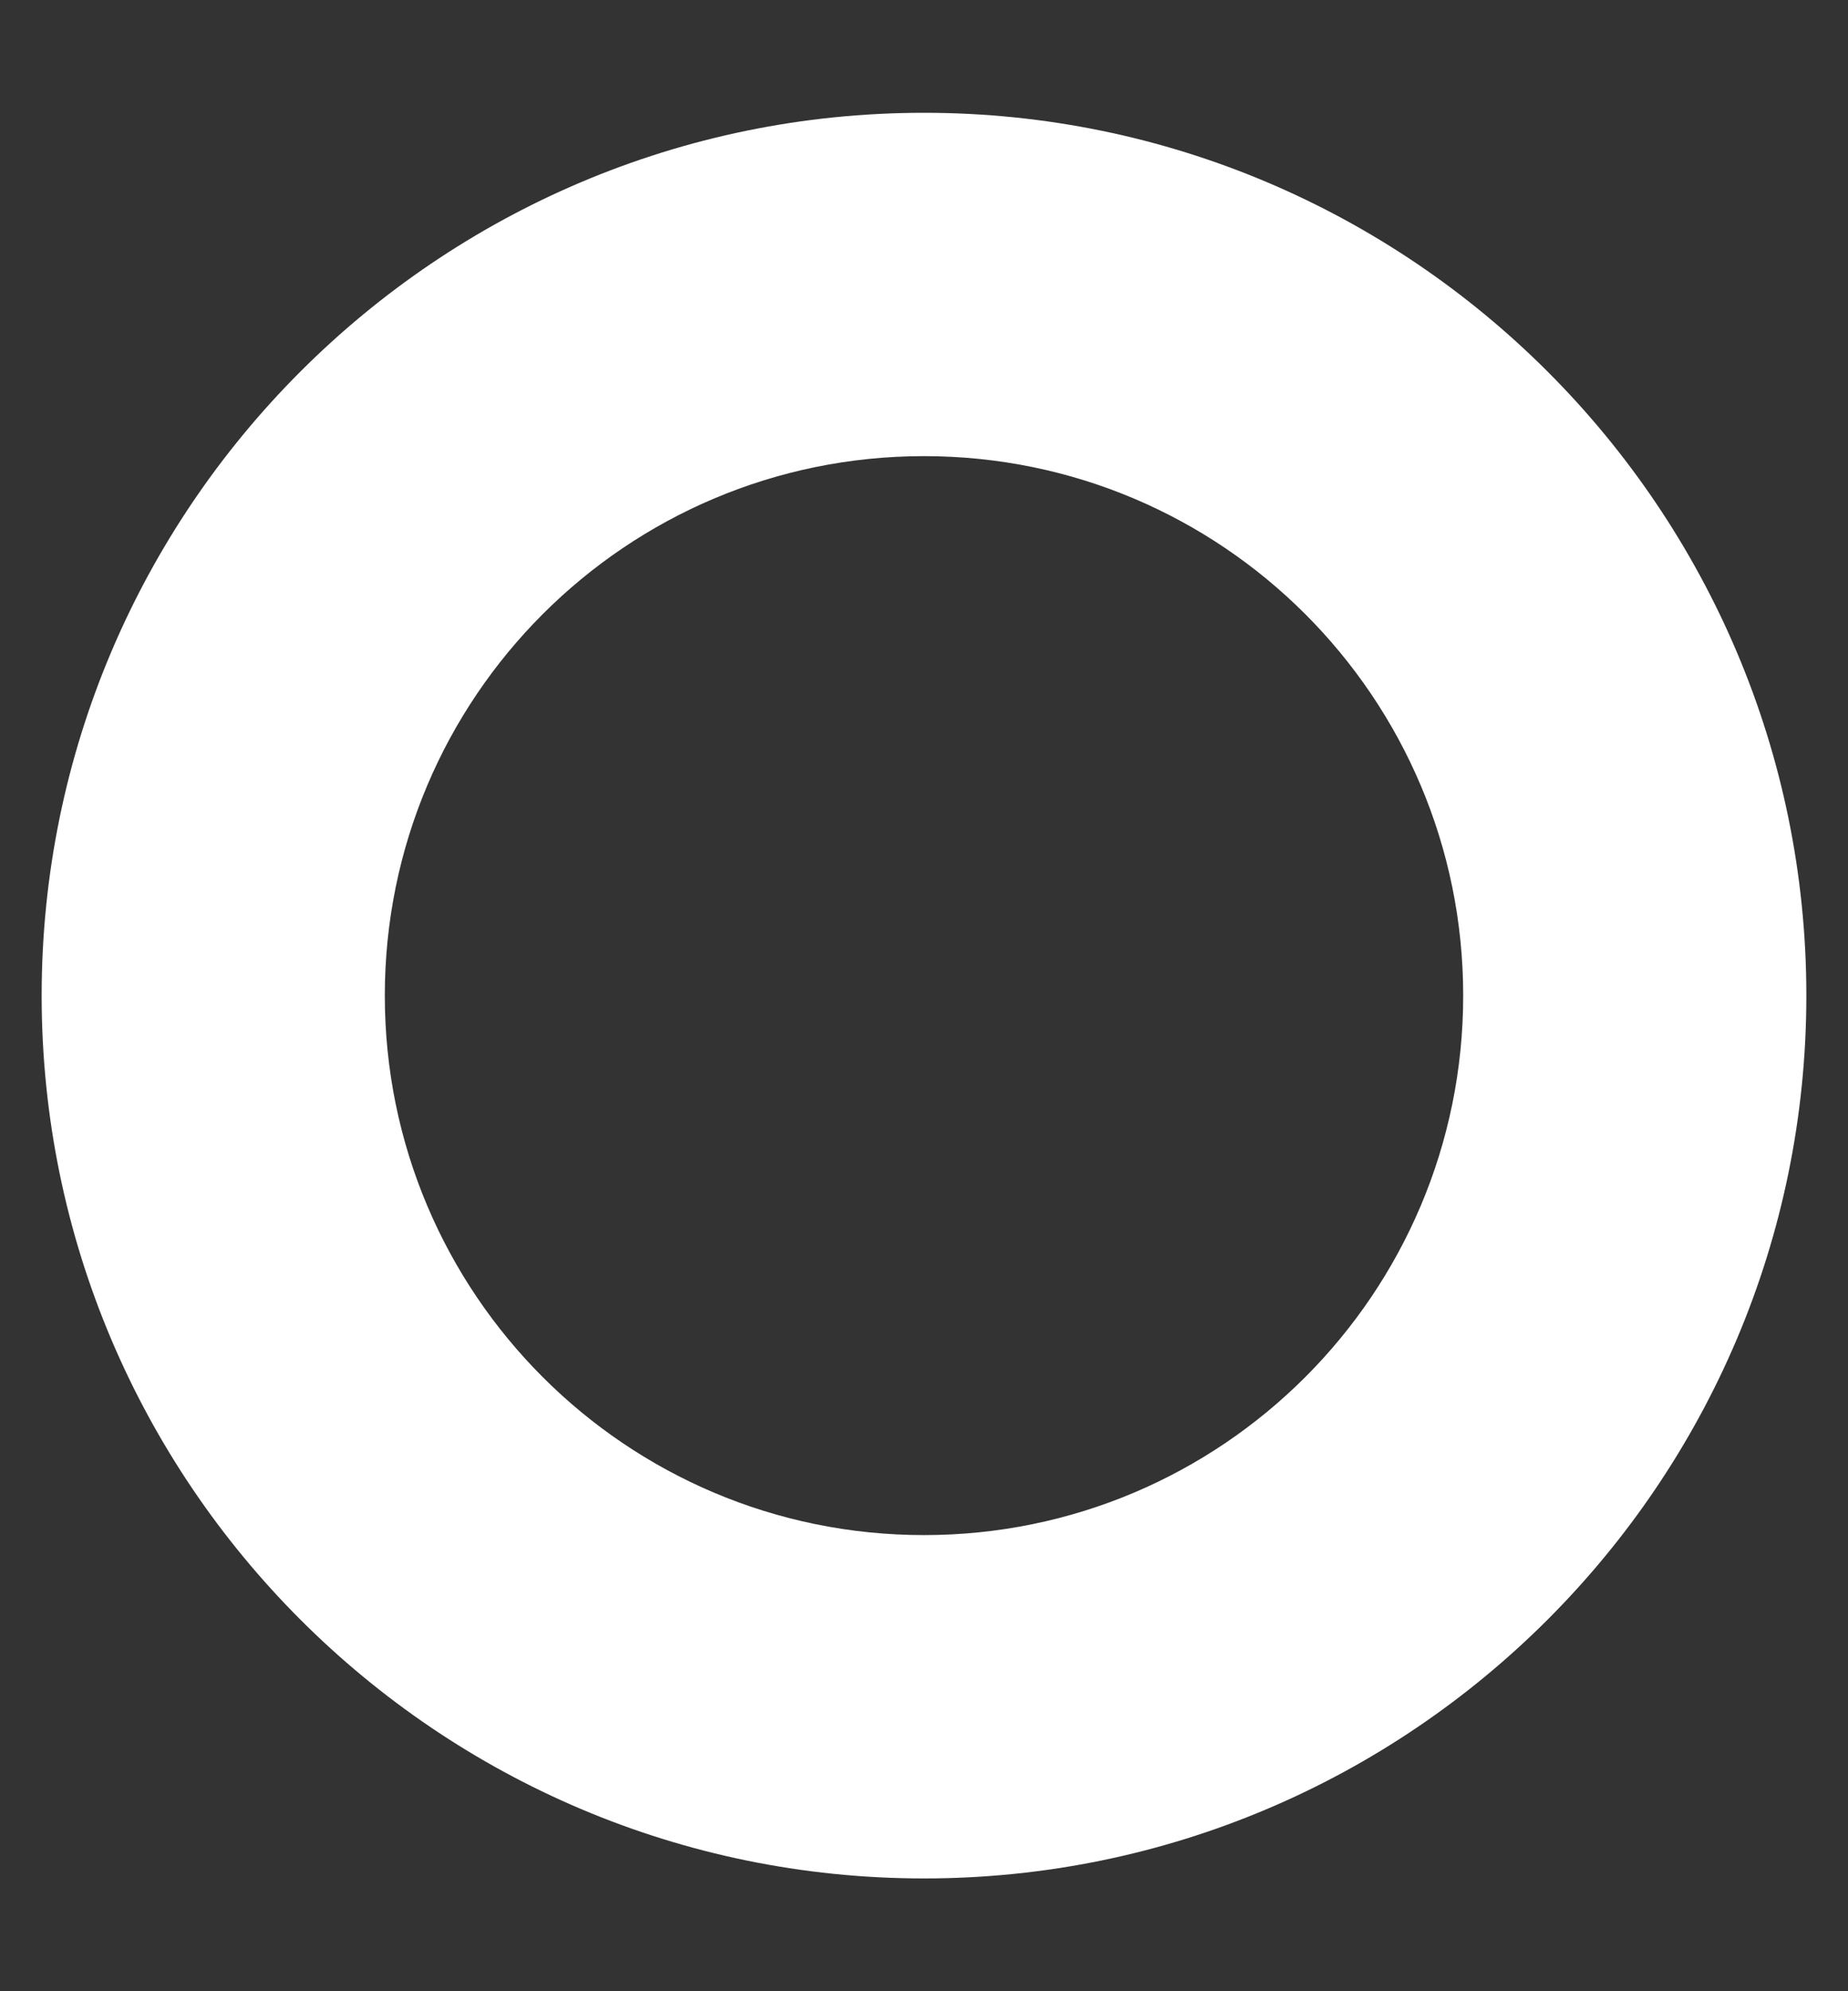 <svg width="13" height="14" viewBox="0 0 13 14" fill="none" xmlns="http://www.w3.org/2000/svg">
<rect x="0" y="0" width="13" height="14" fill="#333333" stroke="none"/>
<path d="M6.5 0.793C3.077 0.793 0.293 3.577 0.293 7C0.293 10.423 3.077 13.207 6.5 13.207C9.923 13.207 12.707 10.423 12.707 7C12.707 3.577 9.923 0.793 6.5 0.793ZM6.5 10.793C4.405 10.793 2.707 9.095 2.707 7C2.707 4.905 4.405 3.207 6.5 3.207C8.595 3.207 10.293 4.905 10.293 7C10.293 9.095 8.595 10.793 6.5 10.793Z" fill="white"/>
</svg>
